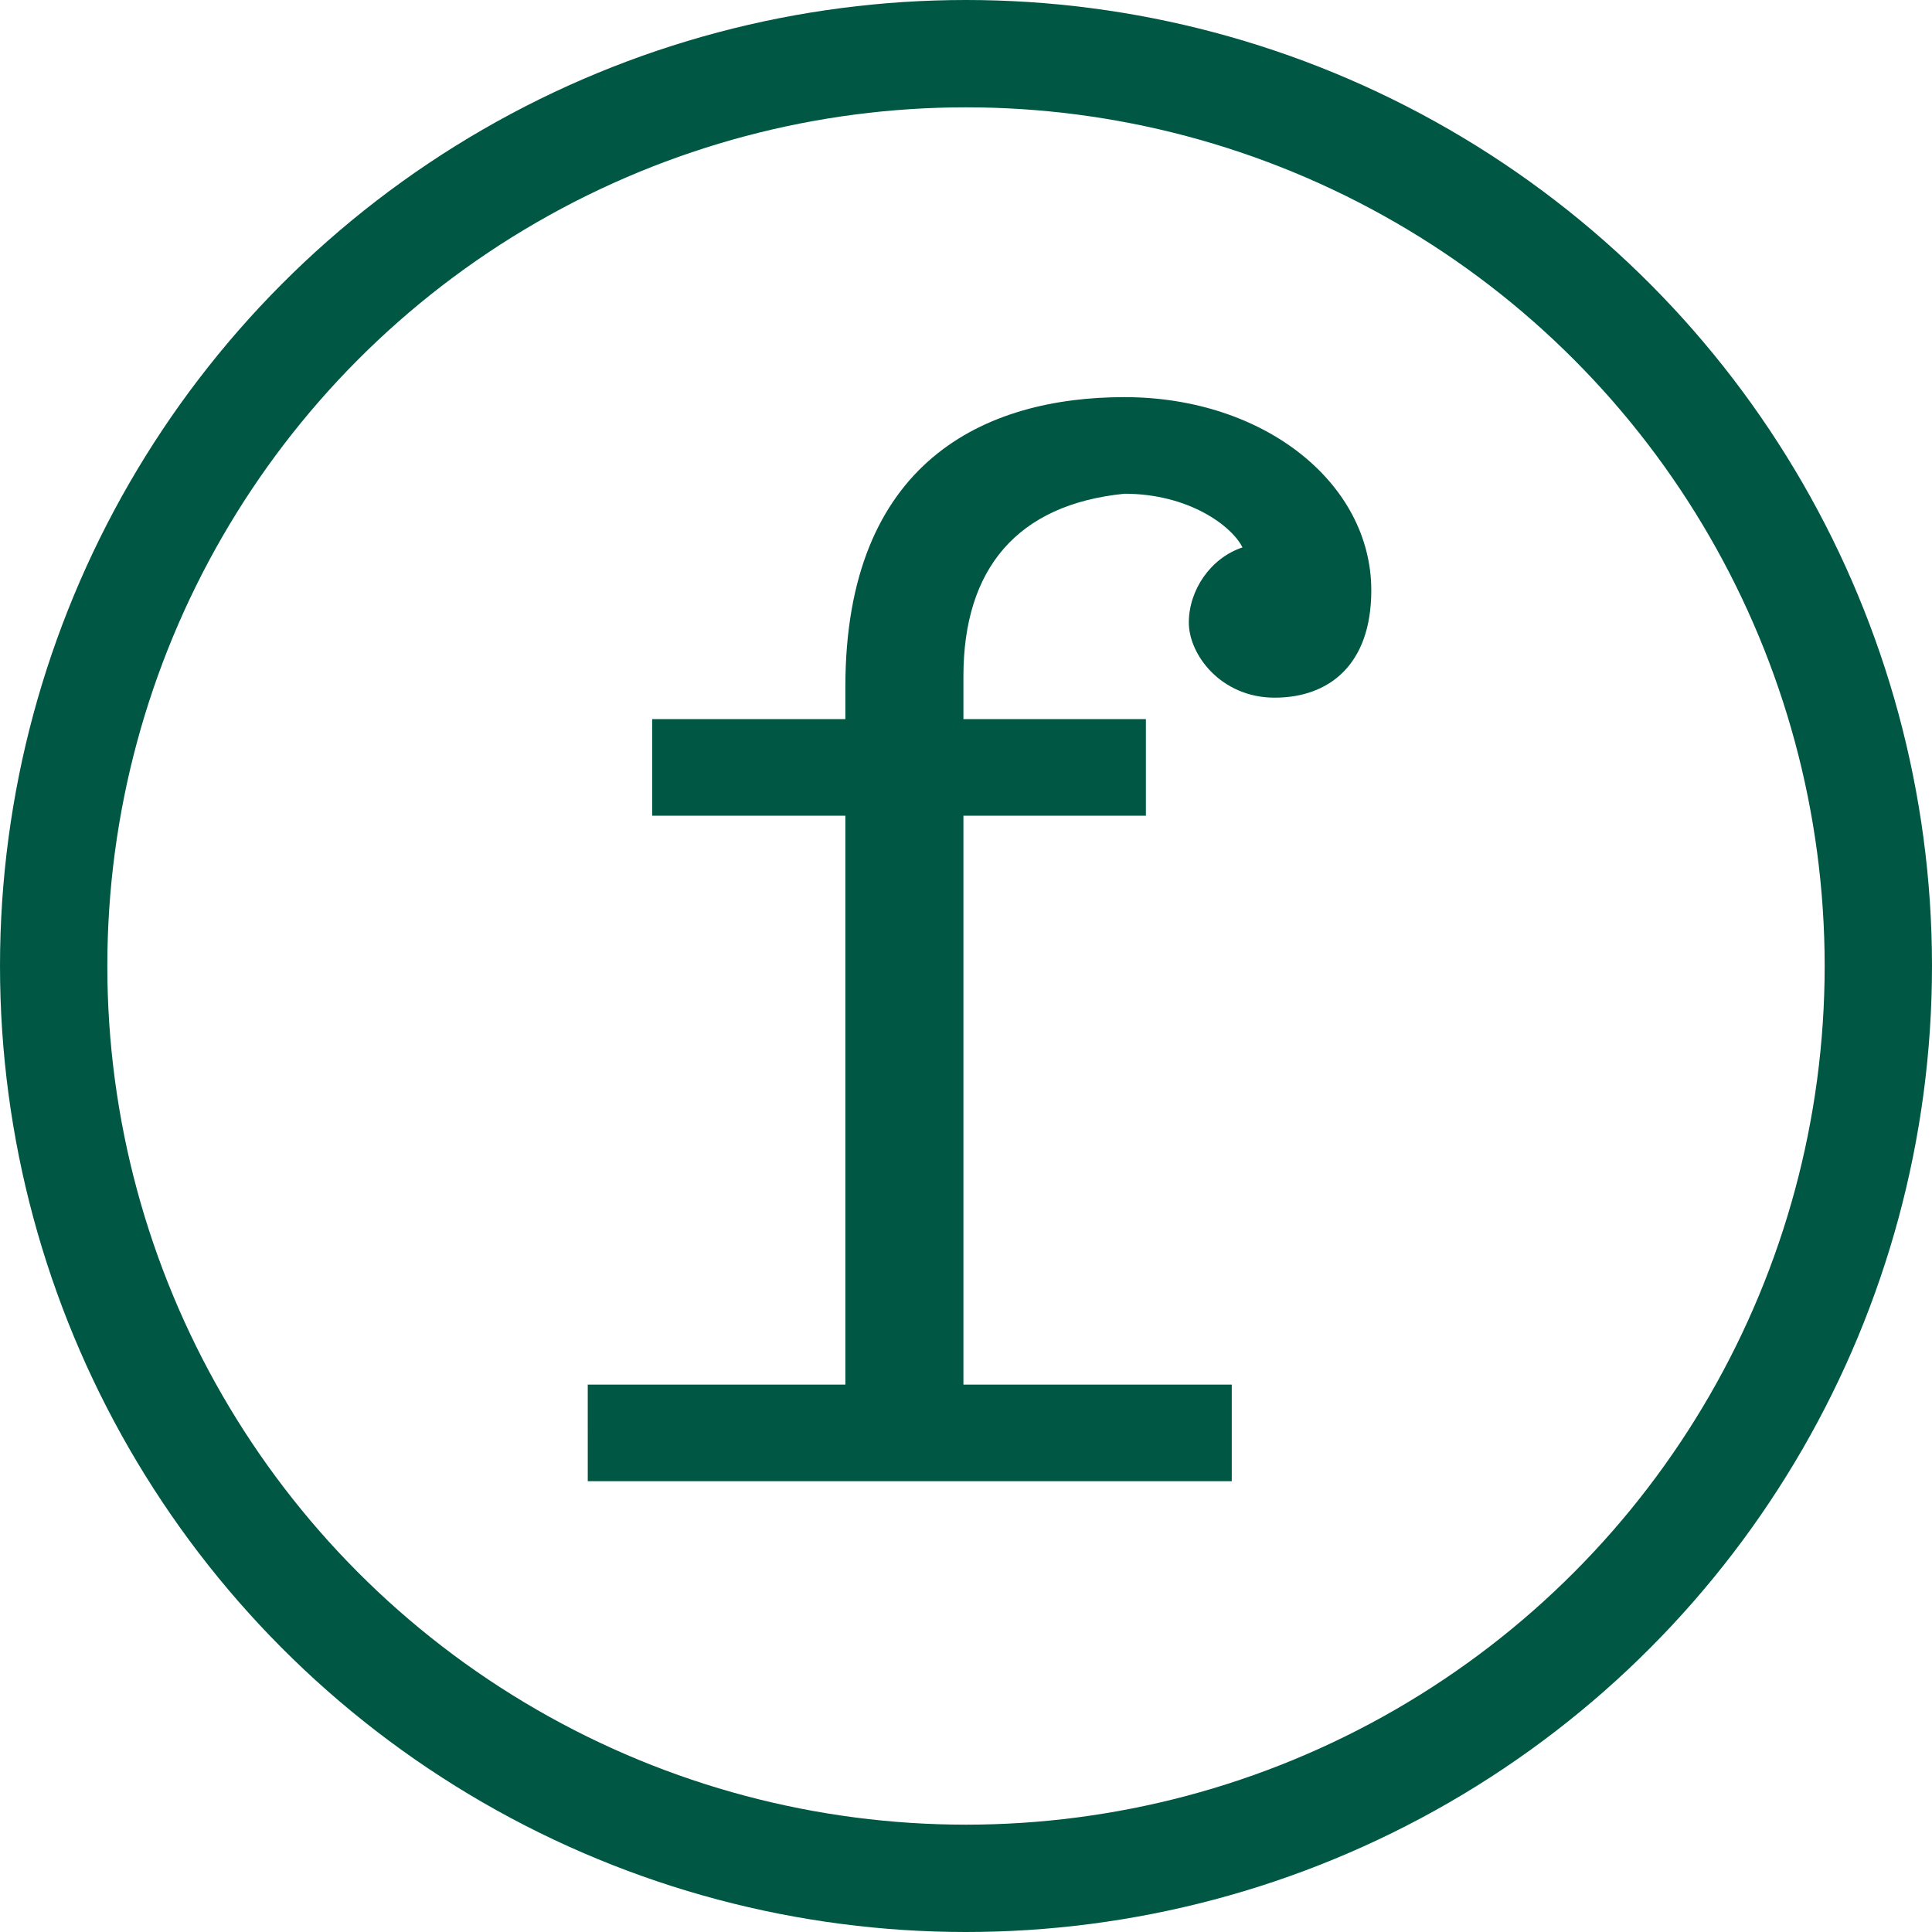 <?xml version="1.0" encoding="utf-8"?>
<!-- Generator: Adobe Illustrator 23.0.1, SVG Export Plug-In . SVG Version: 6.00 Build 0)  -->
<svg version="1.1" id="Layer_1" xmlns="http://www.w3.org/2000/svg" xmlns:xlink="http://www.w3.org/1999/xlink" x="0px" y="0px"
	 viewBox="0 0 18 18" style="enable-background:new 0 0 18 18;" xml:space="preserve">
<style type="text/css">
	.st0{enable-background:new    ;}
	.st1{fill:#005844;}
	.st2{fill:none;}
	.st3{fill:none;stroke:#005844;}
</style>
<g id="Group_26" transform="translate(-81 -715)">
	<g id="Group_25" transform="translate(0 651)">
		<g id="Group_23" transform="translate(-415.324 -661)">
			<g class="st0">
				<path class="st1" d="M501.7,737.9h2.5v-5.3h-1.8v-0.9h1.8v-0.3c0-2.1,1.3-2.7,2.6-2.7c1.3,0,2.3,0.8,2.3,1.8c0,0.7-0.4,1-0.9,1
					s-0.8-0.4-0.8-0.7s0.2-0.6,0.5-0.7c-0.1-0.2-0.5-0.5-1.1-0.5c-1,0.1-1.5,0.7-1.5,1.7v0.4h1.7v0.9h-1.7v5.3h2.5v0.9h-6V737.9z"/>
			</g>
		</g>
		<g id="Ellipse_1" transform="translate(81 64)">
			<circle class="st2" cx="9" cy="9" r="9"/>
			<circle class="st3" cx="9" cy="9" r="8.5"/>
		</g>
	</g>
</g>
</svg>
